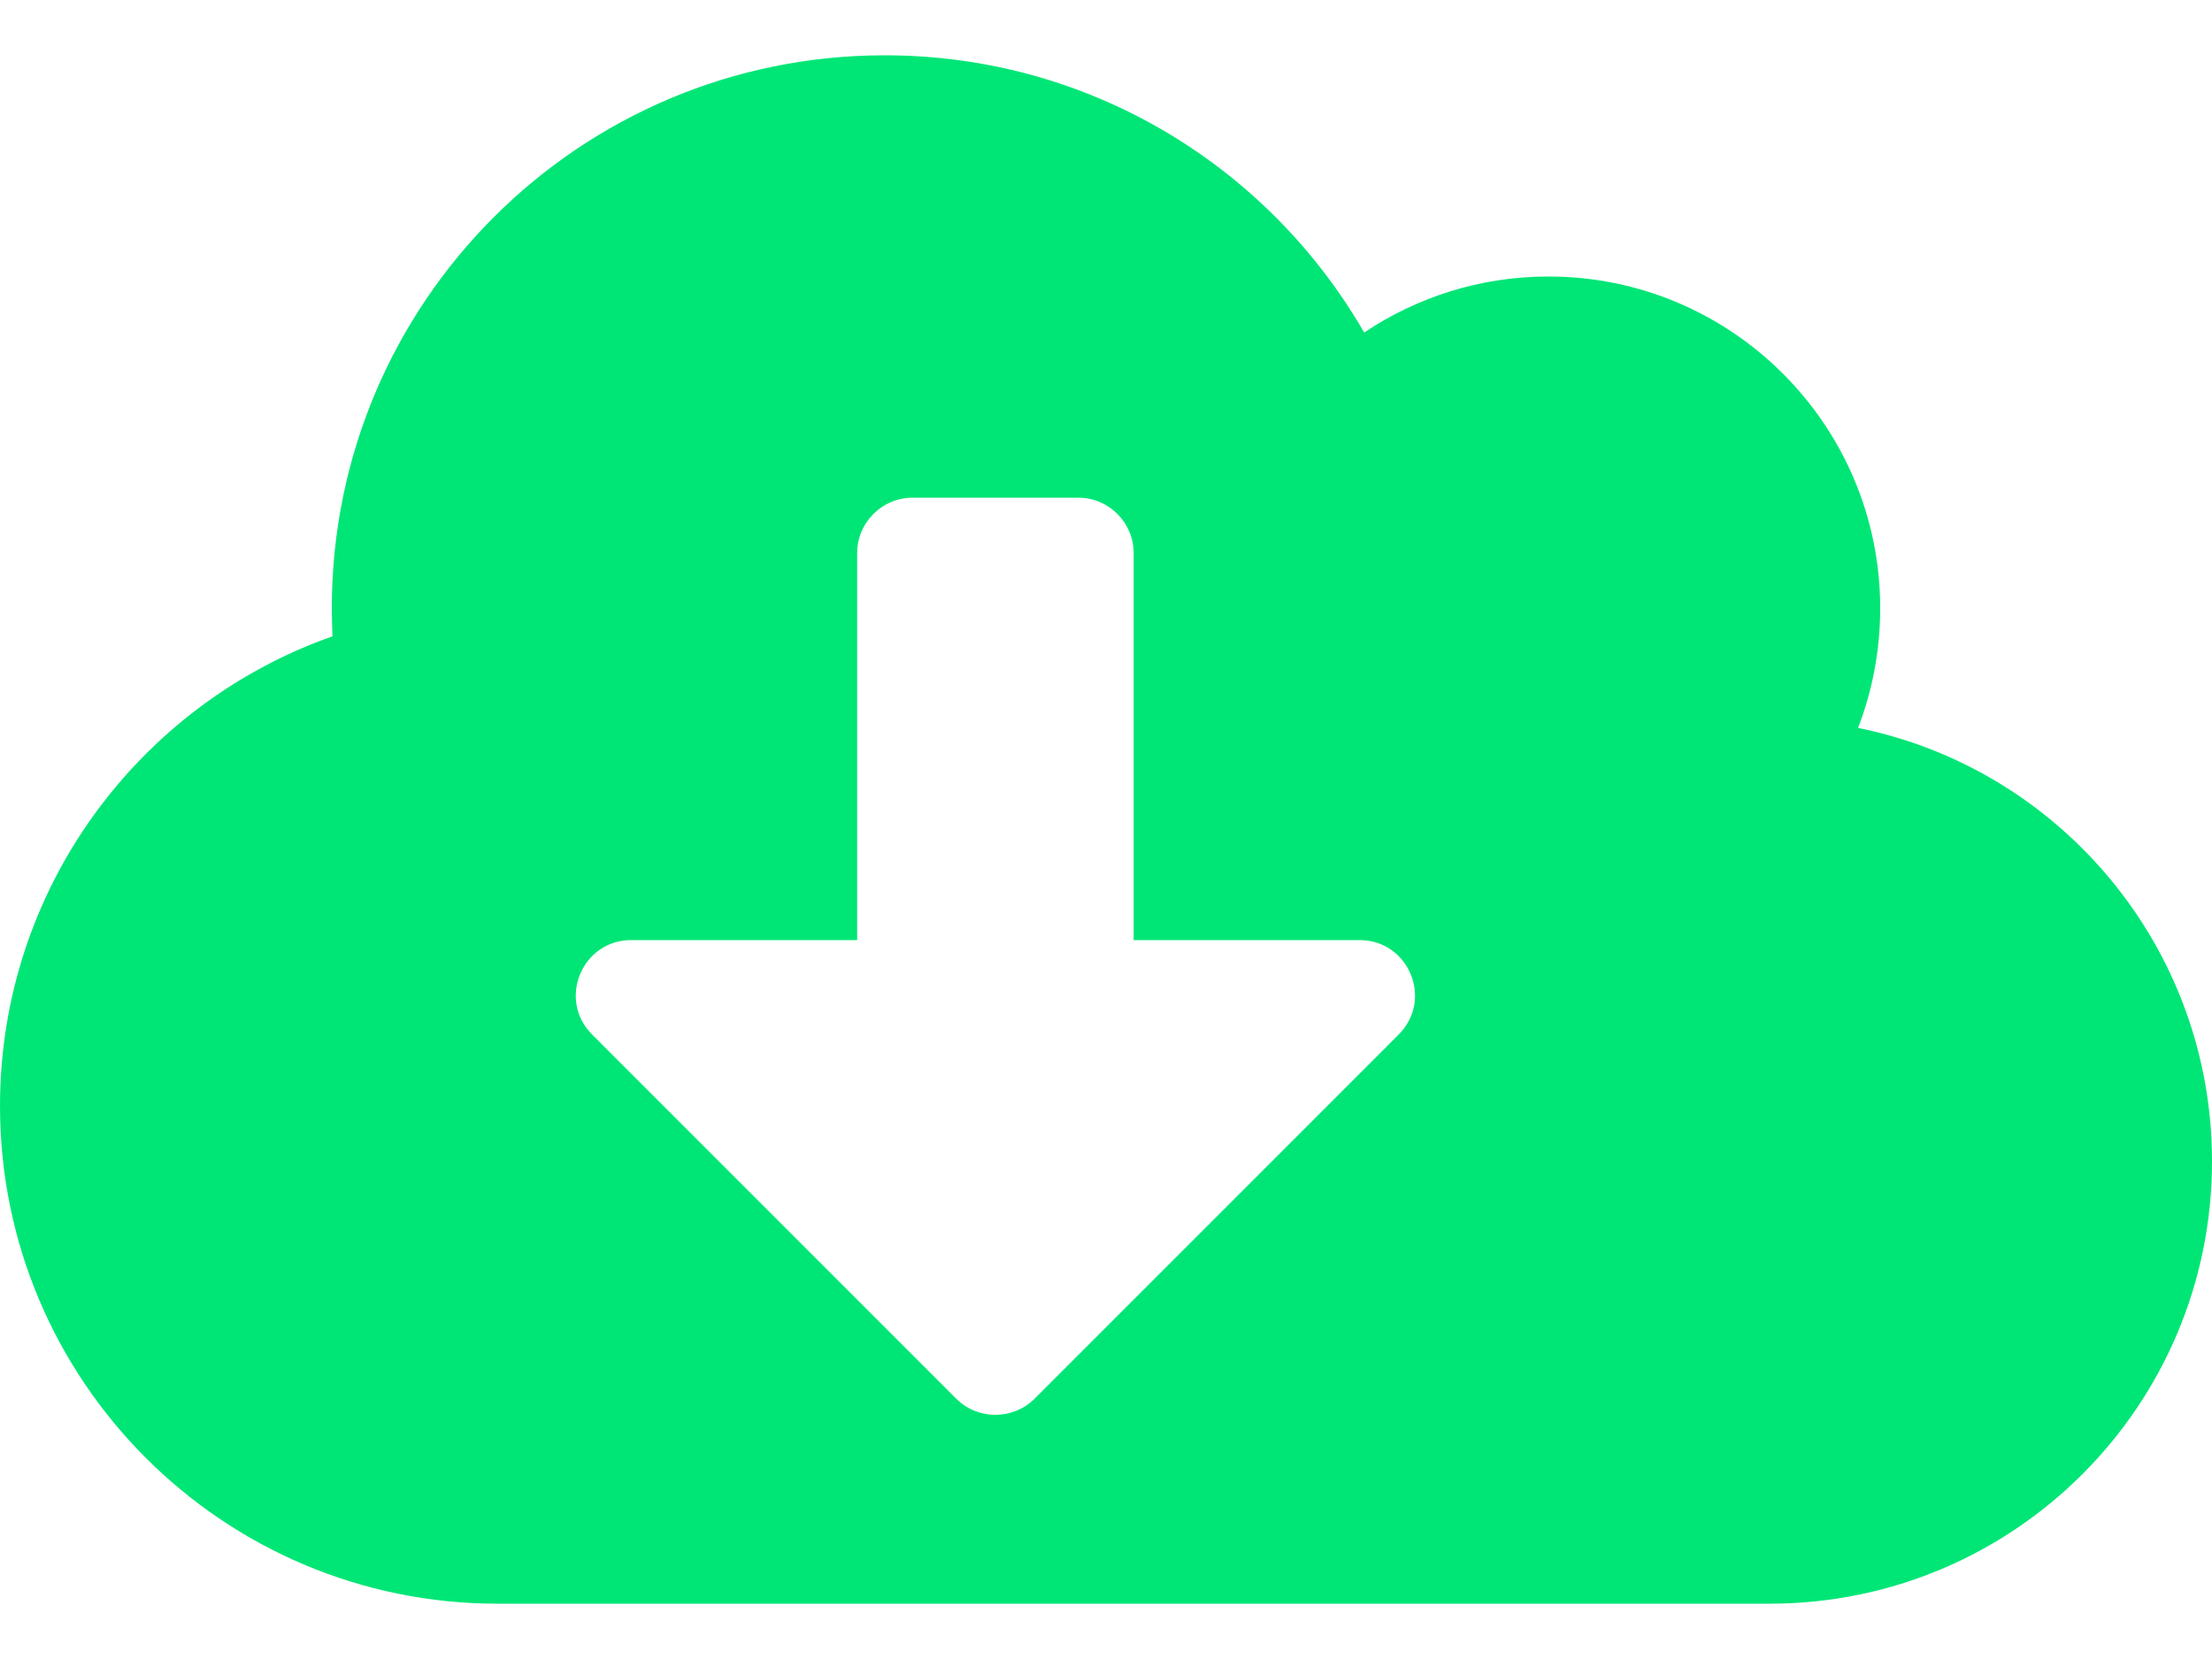 <svg width="36" height="27" viewBox="0 0 36 27" fill="none" xmlns="http://www.w3.org/2000/svg">
<path d="M30.24 11.847C30.471 11.245 30.6 10.587 30.6 9.9C30.6 6.919 28.181 4.5 25.2 4.5C24.092 4.5 23.057 4.838 22.202 5.412C20.644 2.712 17.736 0.9 14.4 0.9C9.428 0.9 5.4 4.928 5.4 9.9C5.4 10.052 5.406 10.204 5.411 10.356C2.261 11.464 0 14.468 0 18C0 22.472 3.628 26.1 8.1 26.1H28.8C32.777 26.1 36 22.877 36 18.9C36 15.418 33.525 12.51 30.24 11.847ZM22.764 16.836L16.836 22.765C16.487 23.113 15.913 23.113 15.564 22.765L9.636 16.836C9.068 16.268 9.473 15.3 10.271 15.3H13.95V9C13.95 8.505 14.355 8.1 14.85 8.1H17.55C18.045 8.1 18.45 8.505 18.45 9V15.3H22.129C22.927 15.3 23.332 16.268 22.764 16.836Z" fill="#00E676"/>
</svg>
